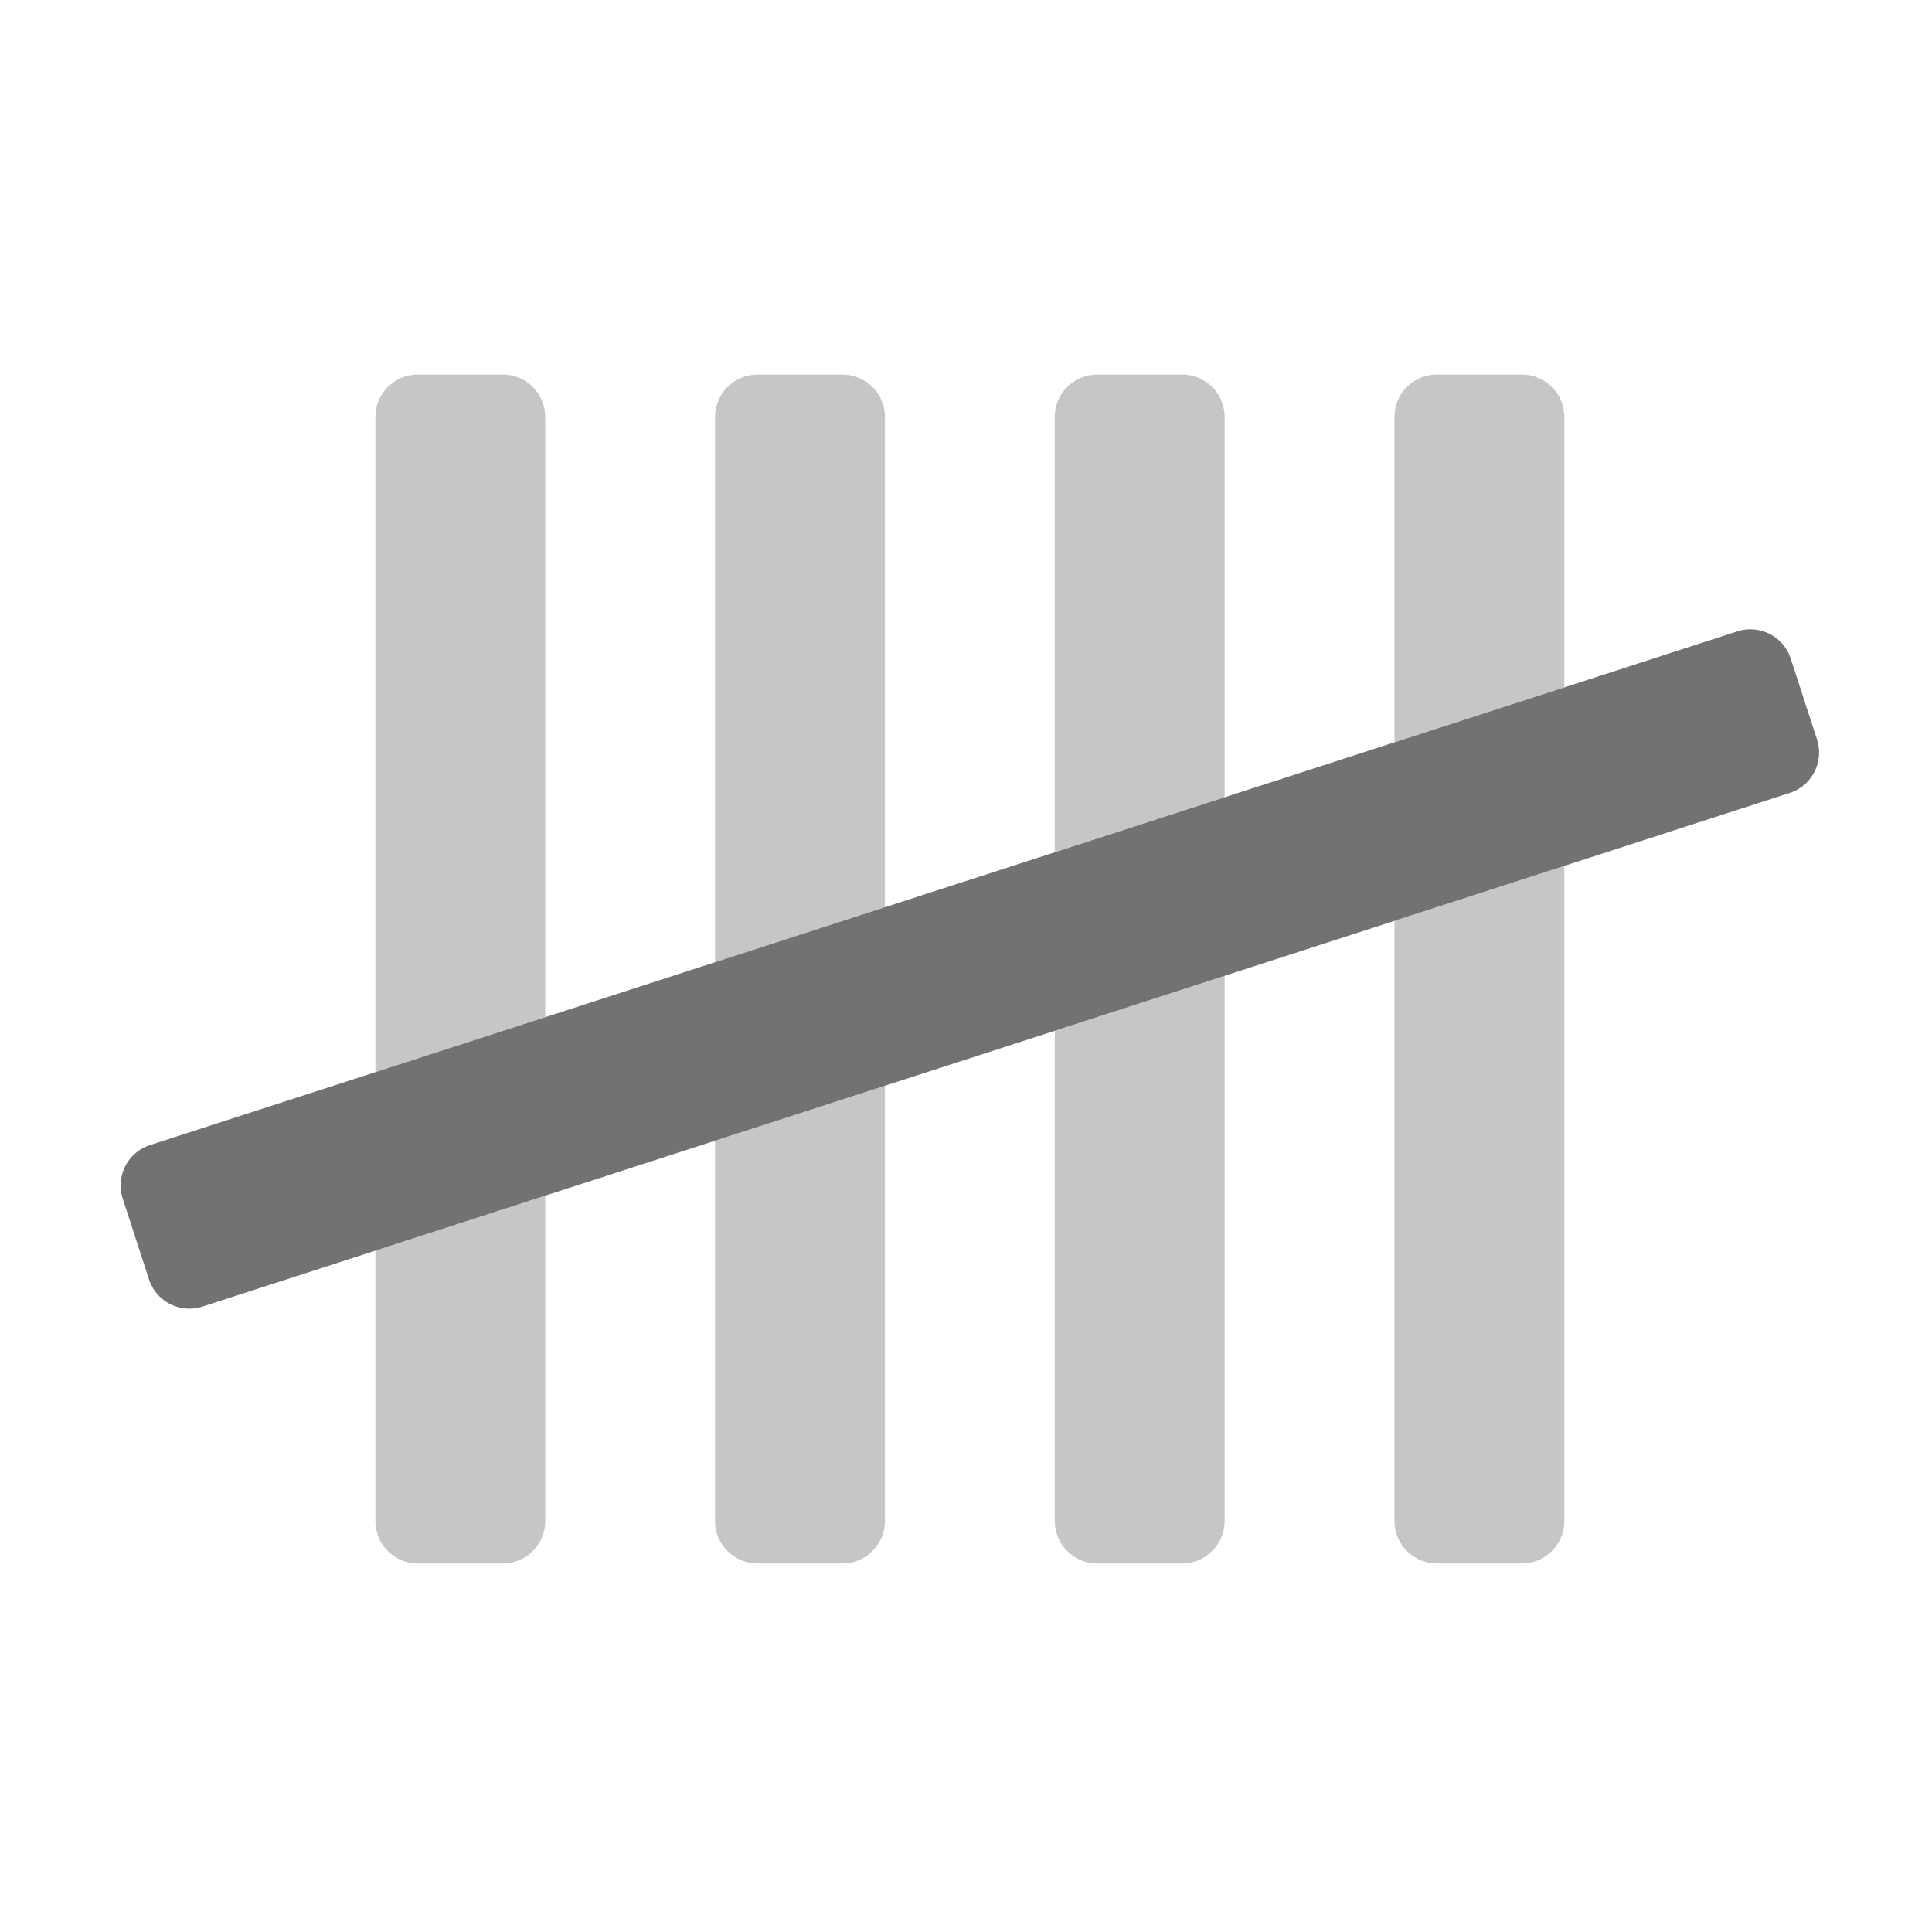 ﻿<?xml version='1.0' encoding='UTF-8'?>
<svg viewBox="-1.998 -4.797 32 32" xmlns="http://www.w3.org/2000/svg">
  <g transform="matrix(0.999, 0, 0, 0.999, 0, 0)">
    <g transform="matrix(0.044, 0, 0, 0.044, 0, 0)">
      <defs>
        <style>.fa-secondary{opacity:.4}</style>
      </defs>
      <path d="M224, 253.44L224, 48A16 16 0 0 1 240, 32L272, 32A16 16 0 0 1 288, 48L288, 232.73zM160, 274.15L160, 48A16 16 0 0 0 144, 32L112, 32A16 16 0 0 0 96, 48L96, 294.86zM416, 191.3L416, 48A16 16 0 0 0 400, 32L368, 32A16 16 0 0 0 352, 48L352, 212zM544, 149.88L544, 48A16 16 0 0 0 528, 32L496, 32A16 16 0 0 0 480, 48L480, 170.59zM224, 320.7L224, 464A16 16 0 0 0 240, 480L272, 480A16 16 0 0 0 288, 464L288, 300zM480, 237.85L480, 464A16 16 0 0 0 496, 480L528, 480A16 16 0 0 0 544, 464L544, 217.14zM96, 362.12L96, 464A16 16 0 0 0 112, 480L144, 480A16 16 0 0 0 160, 464L160, 341.41zM352, 279.27L352, 464A16 16 0 0 0 368, 480L400, 480A16 16 0 0 0 416, 464L416, 258.56z" fill="#727272" opacity="0.4" fill-opacity="1" class="Black" />
      <path d="M639.21, 169.49A16 16 0 0 1 628.94, 189.65L30.84, 383.21A16 16 0 0 1 10.68, 372.94L0.79, 342.51A16 16 0 0 1 11.06, 322.35L609.16, 128.79A16 16 0 0 1 629.32, 139.06z" fill="#727272" fill-opacity="1" class="Black" />
    </g>
  </g>
</svg>